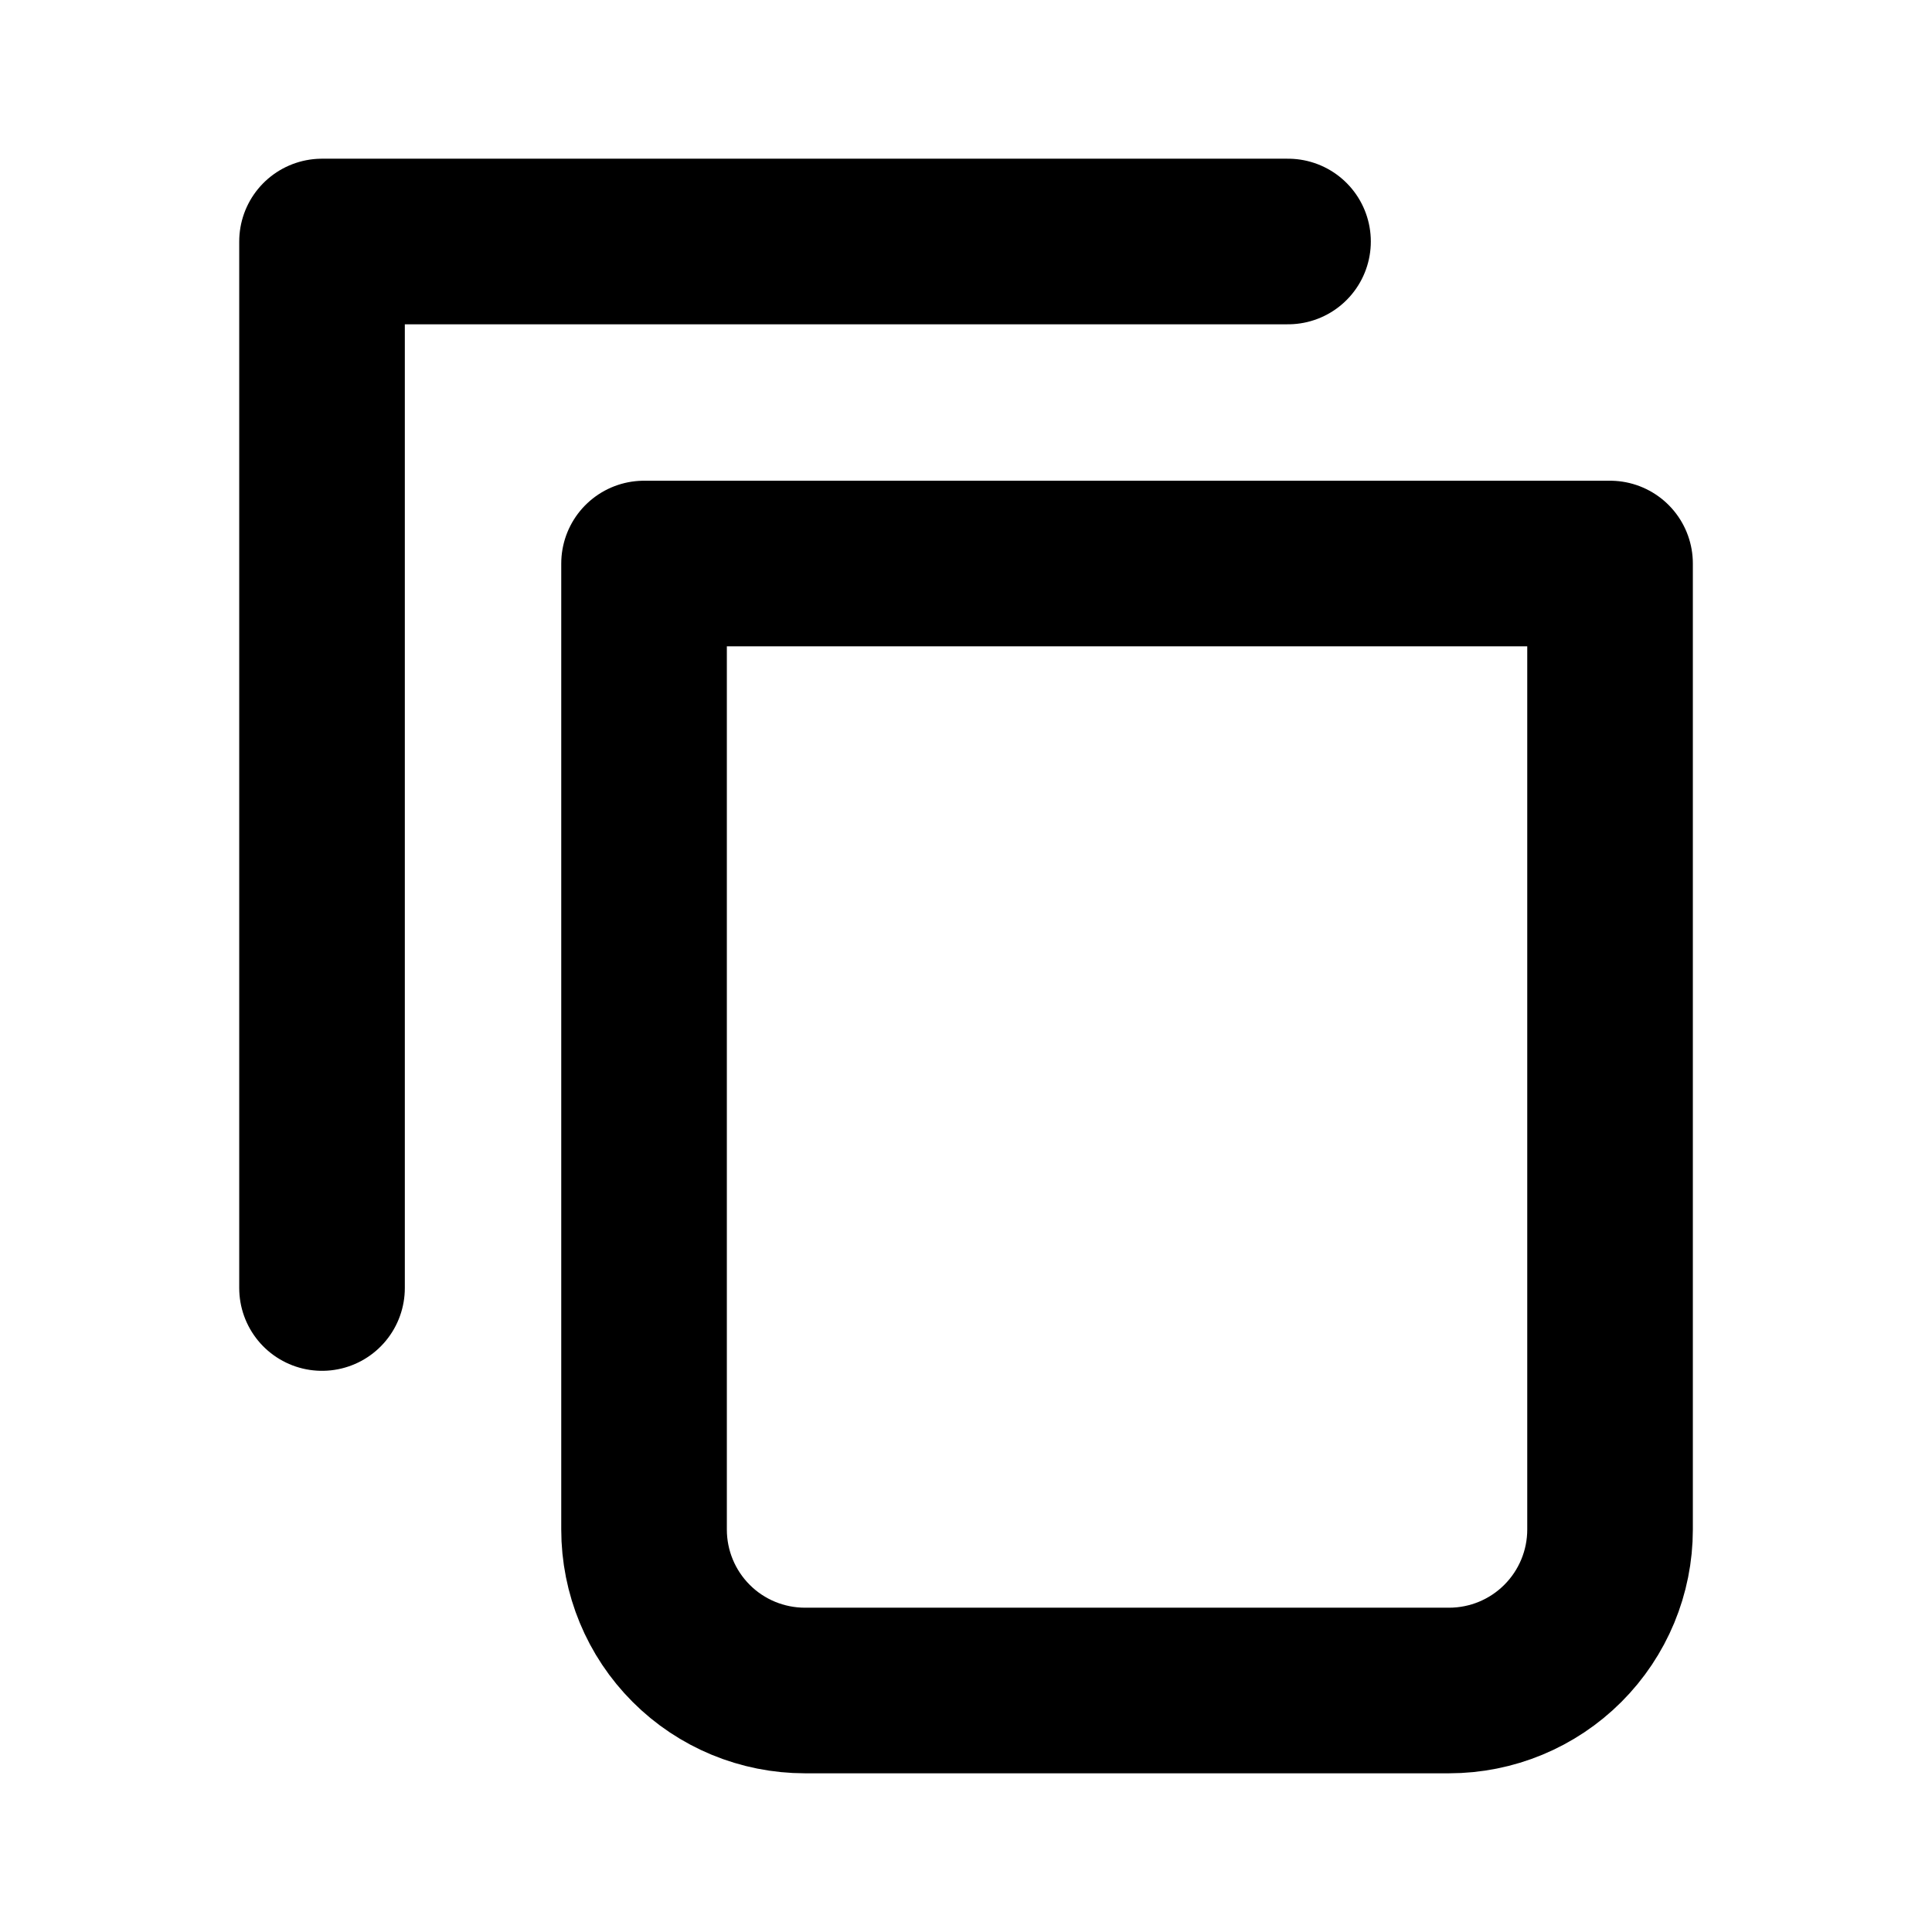 <svg width="28" height="28" viewBox="0 0 28 28" fill="none" xmlns="http://www.w3.org/2000/svg">
<path d="M18.667 3.5H4.667V18.667" stroke="black" stroke-width="2.4" stroke-linecap="round" stroke-linejoin="round"/>
<path d="M9.334 8.167H23.334V22.167C23.334 22.786 23.088 23.379 22.65 23.817C22.212 24.255 21.619 24.5 21 24.5H11.667C11.048 24.5 10.454 24.255 10.017 23.817C9.579 23.379 9.334 22.786 9.334 22.167V8.167Z" stroke="black" stroke-width="2.4" stroke-linecap="round" stroke-linejoin="round"/>
</svg>
